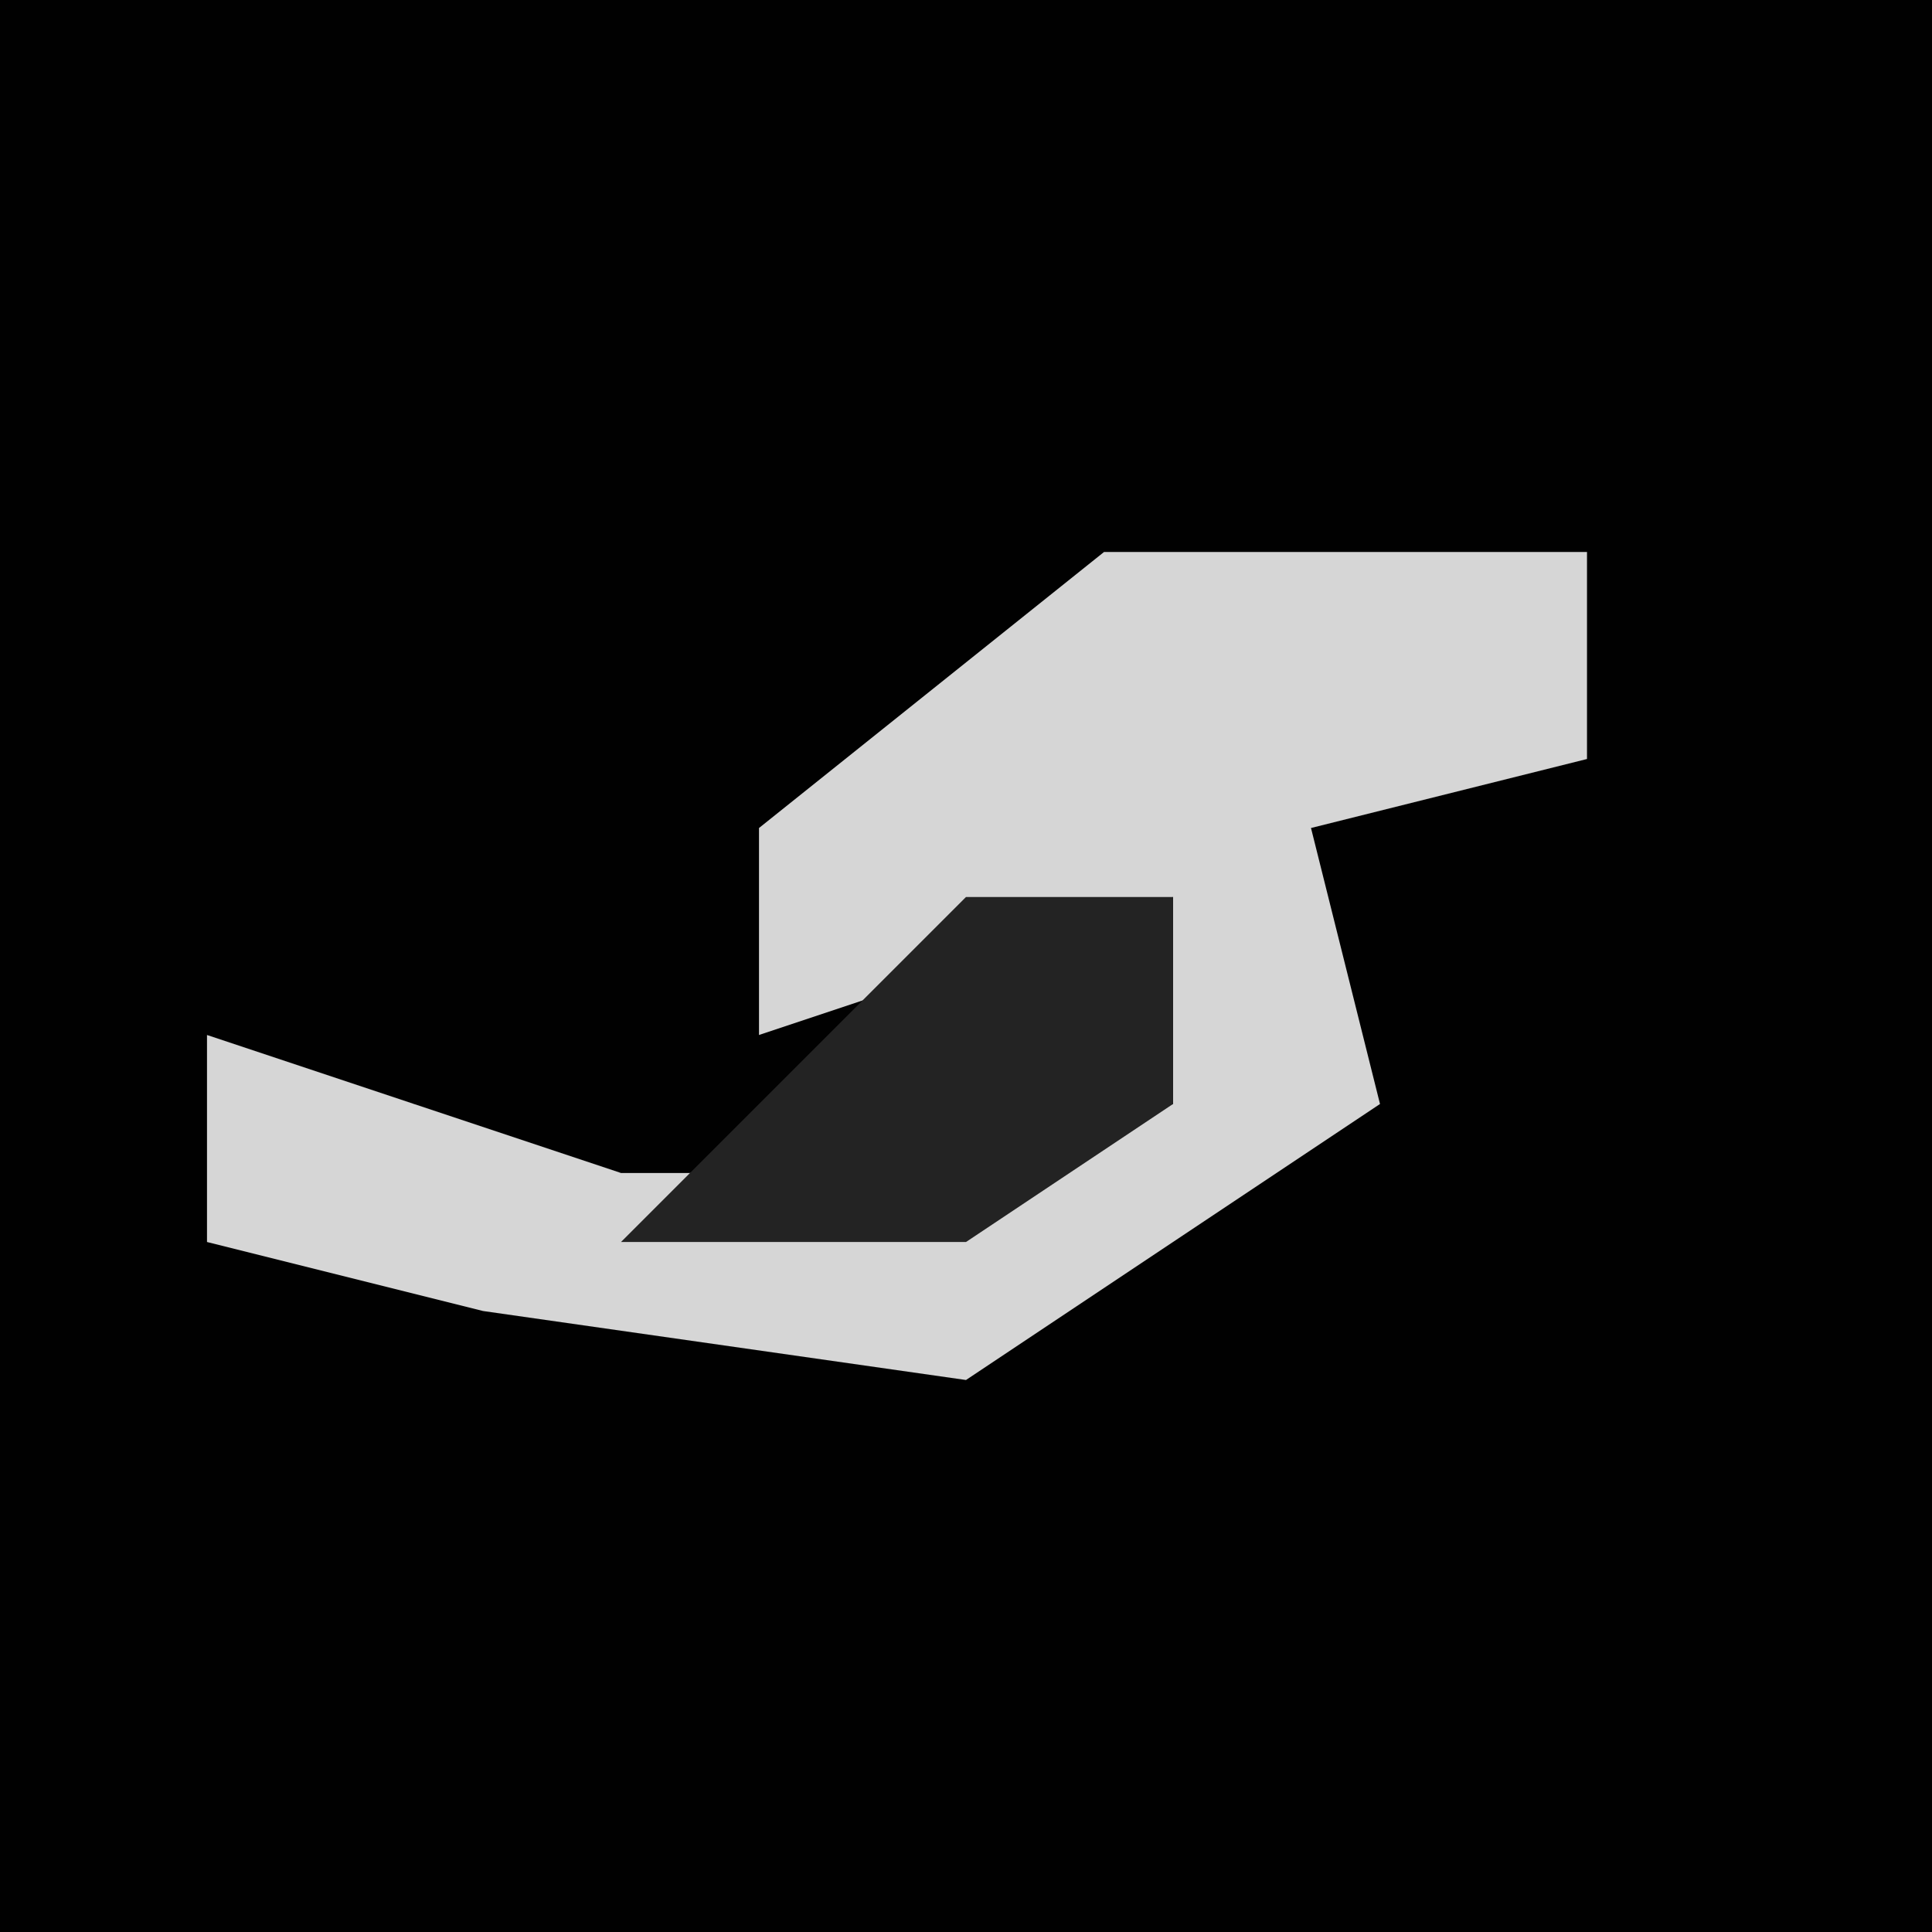 <?xml version="1.0" encoding="UTF-8"?>
<svg version="1.1" xmlns="http://www.w3.org/2000/svg" width="28" height="28">
<path d="M0,0 L28,0 L28,28 L0,28 Z " fill="#010101" transform="translate(0,0)"/>
<path d="M0,0 L7,0 L7,3 L3,4 L4,8 L-2,12 L-9,11 L-13,10 L-13,7 L-7,9 L-2,9 L1,8 L1,5 L-5,7 L-5,4 Z " fill="#D6D6D6" transform="translate(16,8)"/>
<path d="M0,0 L3,0 L3,3 L0,5 L-5,5 Z " fill="#232323" transform="translate(14,13)"/>
</svg>
